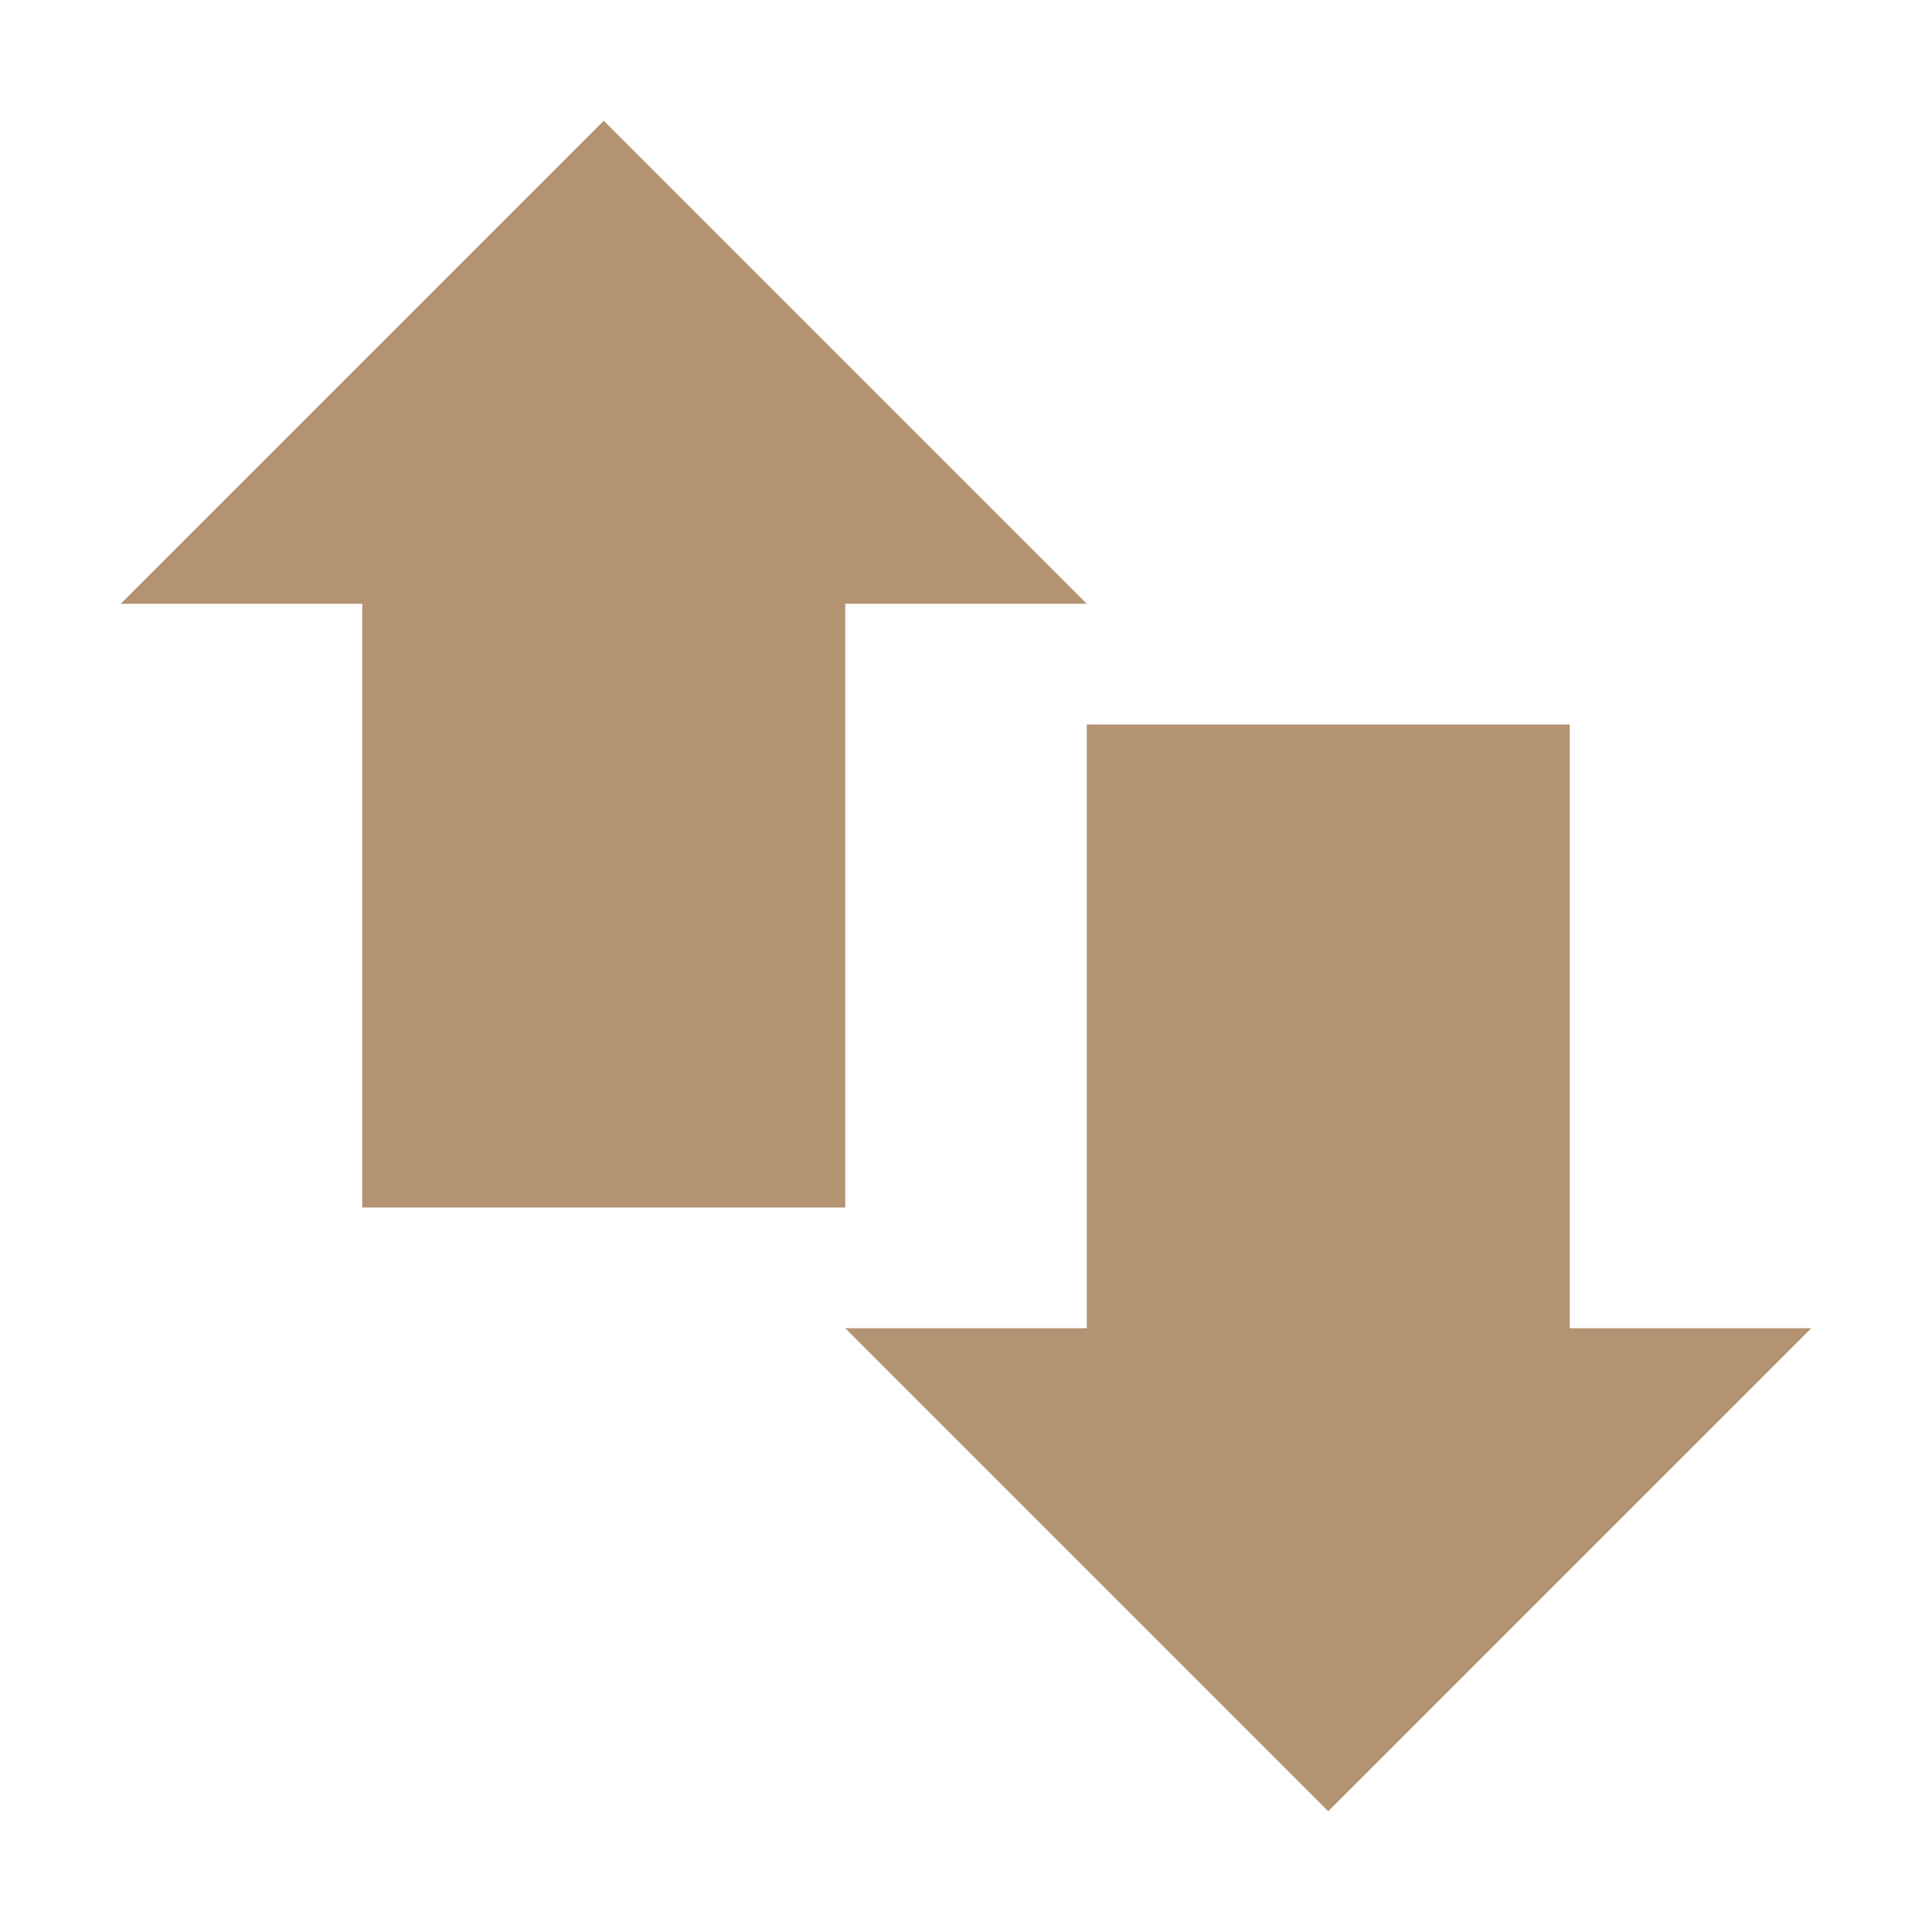 <svg xmlns="http://www.w3.org/2000/svg" width="16" height="16" version="1.1">
 <path style="fill:#b49372" d="M 3,4 H 7 V 10 H 3 Z"/>
 <path style="fill:#b49372" d="M 9,6 H 13 V 12 H 9 Z"/>
 <path style="fill:#b49372" d="M 1,5 H 9 L 5,1 Z"/>
 <path style="fill:#b49372" d="M 15,11 H 7 L 11,15 Z"/>
</svg>
